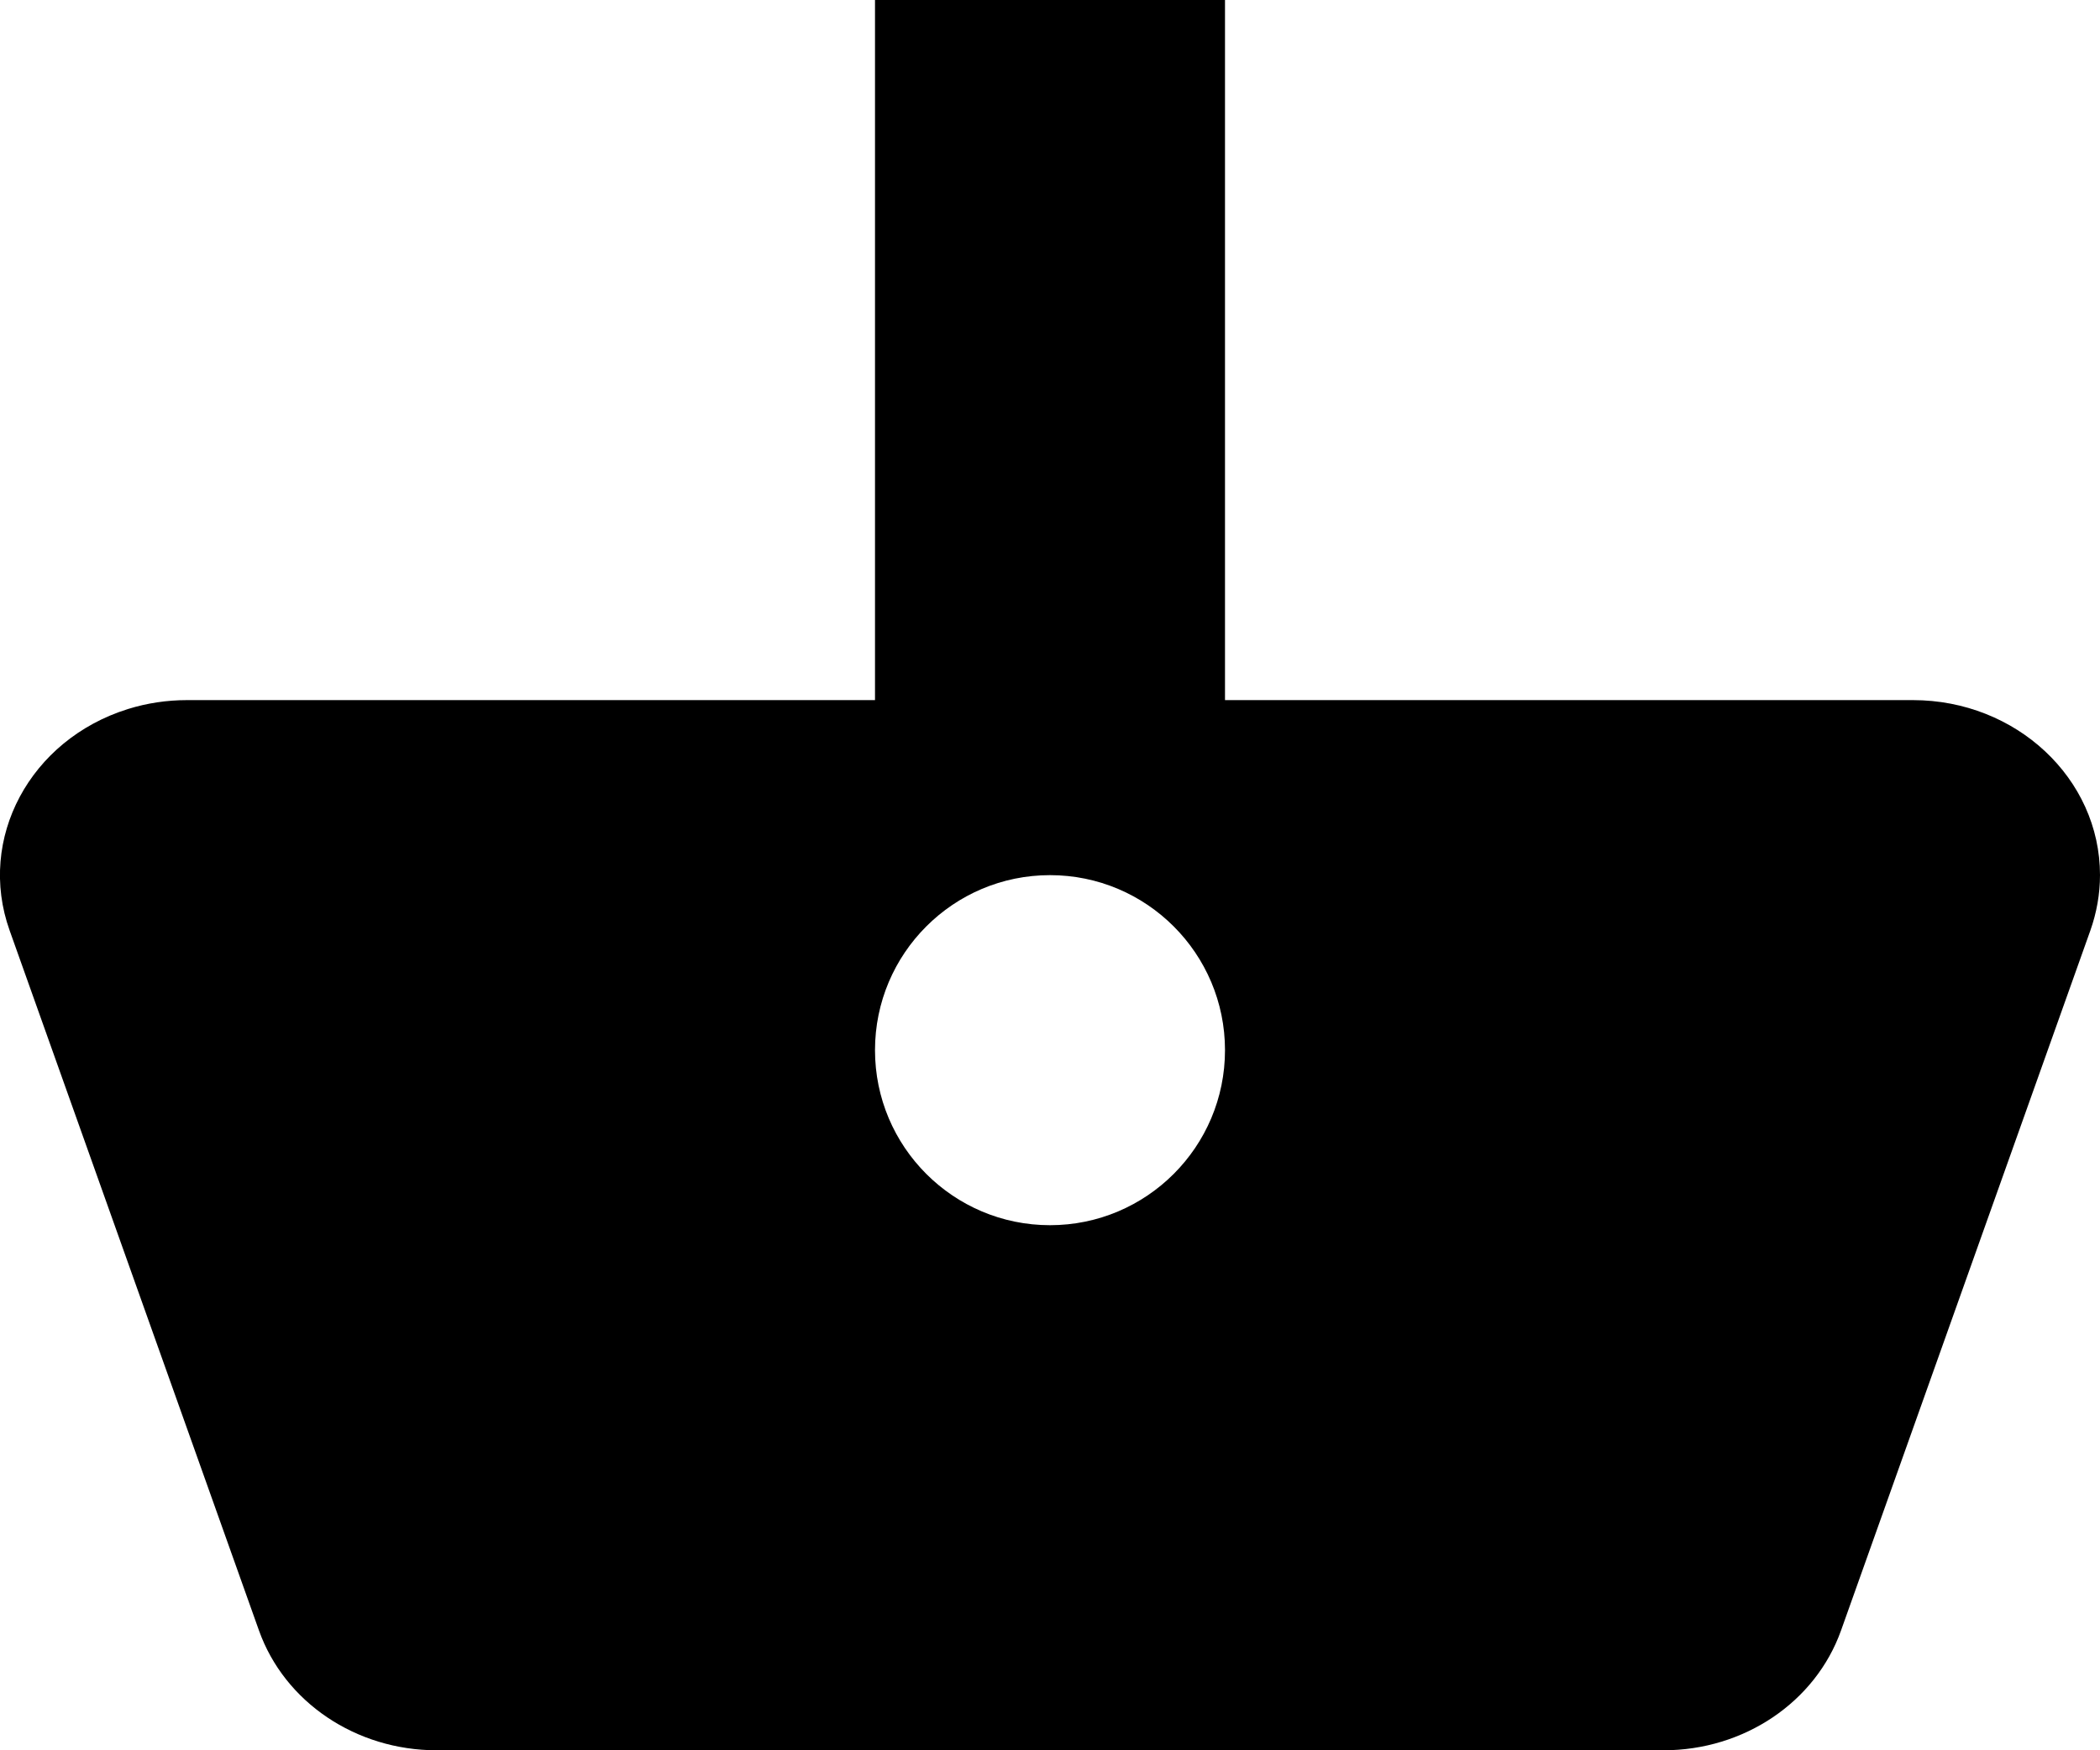 <?xml version="1.0" encoding="UTF-8"?>
<svg width="12px" height="10px" viewBox="0 0 12 10" version="1.1" xmlns="http://www.w3.org/2000/svg" xmlns:xlink="http://www.w3.org/1999/xlink">
    <!-- Generator: sketchtool 48.1 (47250) - http://www.bohemiancoding.com/sketch -->
    <title>cage</title>
    <desc>Created with sketchtool.</desc>
    <defs></defs>
    <g id="e-commerce" stroke="none" stroke-width="1" fill="none" fill-rule="evenodd">
        <g id="cage" fill="#000000">
            <path d="M7,4 L7,0 L5,0 L5,4 L1.069,4 C0.954,4 0.84,4.017 0.731,4.051 C0.171,4.226 -0.132,4.792 0.055,5.316 L1.48,9.316 C1.626,9.725 2.034,10 2.495,10 L9.506,10 C9.966,10 10.374,9.725 10.52,9.316 L11.945,5.316 C11.981,5.214 12,5.107 12,5 C12,4.448 11.521,4 10.931,4 L7,4 Z M6,7 C6.552,7 7,6.552 7,6 C7,5.448 6.552,5 6,5 C5.448,5 5,5.448 5,6 C5,6.552 5.448,7 6,7 Z" id="Shape"></path>
        </g>
    </g>
</svg>
